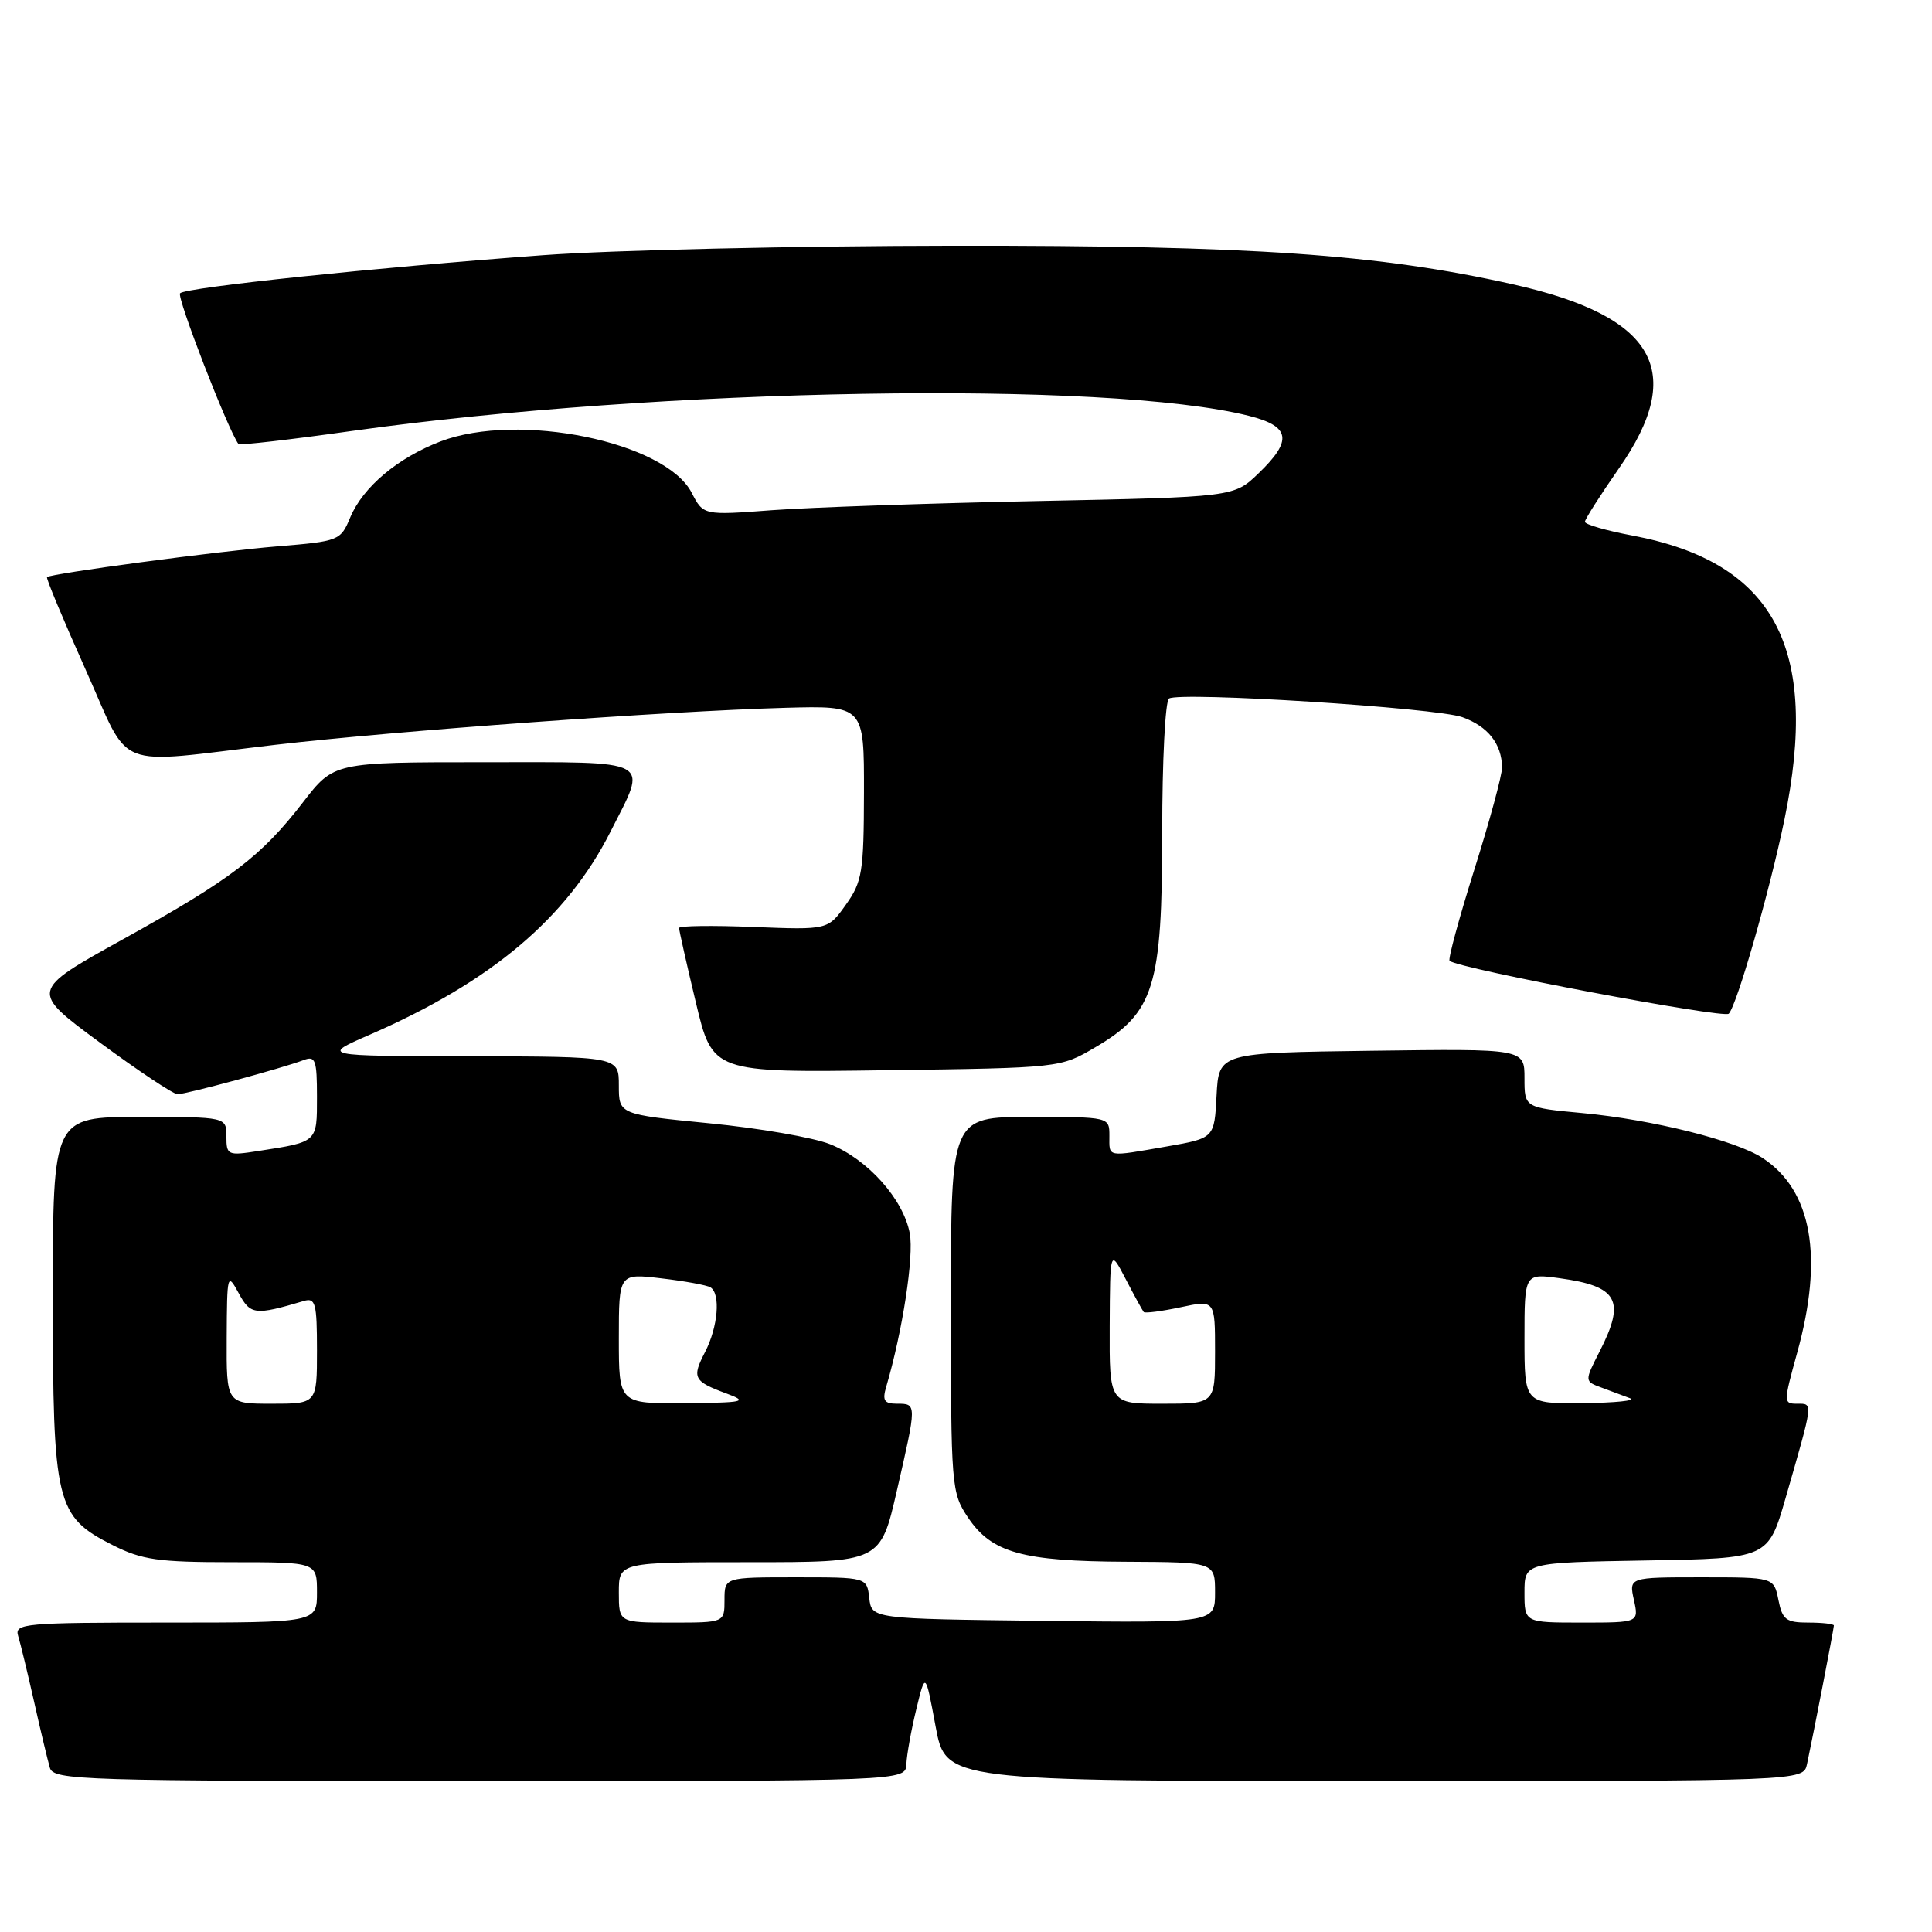 <?xml version="1.0" encoding="UTF-8" standalone="no"?>
<!DOCTYPE svg PUBLIC "-//W3C//DTD SVG 1.1//EN" "http://www.w3.org/Graphics/SVG/1.1/DTD/svg11.dtd" >
<svg xmlns="http://www.w3.org/2000/svg" xmlns:xlink="http://www.w3.org/1999/xlink" version="1.1" viewBox="0 0 256 256">
 <g >
 <path fill="currentColor"
d=" M 120.10 233.75 C 120.15 232.51 120.74 229.25 121.41 226.50 C 122.62 221.50 122.62 221.50 123.97 228.75 C 125.32 236.00 125.32 236.00 182.14 236.00 C 238.96 236.00 238.96 236.00 239.44 233.75 C 240.32 229.64 243.00 215.79 243.00 215.39 C 243.00 215.18 241.48 215.00 239.62 215.00 C 236.67 215.00 236.17 214.62 235.65 212.00 C 235.05 209.00 235.05 209.00 225.45 209.00 C 215.84 209.00 215.84 209.00 216.50 212.00 C 217.16 215.00 217.16 215.00 209.58 215.00 C 202.00 215.00 202.00 215.00 202.00 211.02 C 202.00 207.05 202.00 207.05 218.14 206.77 C 234.29 206.50 234.29 206.50 236.60 198.50 C 240.31 185.62 240.27 186.00 238.15 186.00 C 236.31 186.00 236.31 185.86 238.13 179.27 C 241.66 166.55 240.10 157.73 233.55 153.44 C 230.01 151.12 218.92 148.35 209.72 147.49 C 202.00 146.77 202.00 146.77 202.00 142.86 C 202.00 138.96 202.00 138.96 181.75 139.23 C 161.50 139.50 161.50 139.50 161.20 145.16 C 160.91 150.81 160.91 150.81 154.62 151.91 C 146.54 153.31 147.00 153.40 147.00 150.50 C 147.00 148.00 147.00 148.00 136.50 148.00 C 126.00 148.00 126.00 148.00 126.00 172.85 C 126.00 197.08 126.06 197.79 128.28 201.10 C 131.41 205.75 135.45 206.88 149.25 206.94 C 161.00 207.00 161.00 207.00 161.00 211.02 C 161.00 215.04 161.00 215.04 138.25 214.77 C 115.50 214.50 115.50 214.50 115.18 211.75 C 114.87 209.00 114.87 209.00 105.43 209.00 C 96.00 209.00 96.00 209.00 96.00 212.00 C 96.00 215.00 96.00 215.00 89.00 215.00 C 82.00 215.00 82.00 215.00 82.00 211.00 C 82.00 207.00 82.00 207.00 99.33 207.00 C 116.66 207.00 116.66 207.00 118.83 197.56 C 121.49 185.99 121.49 186.00 118.88 186.00 C 117.16 186.00 116.89 185.58 117.43 183.75 C 119.60 176.37 121.12 166.46 120.55 163.43 C 119.70 158.89 114.98 153.61 109.98 151.61 C 107.78 150.73 100.59 149.48 93.99 148.84 C 82.00 147.66 82.00 147.66 82.00 143.83 C 82.00 140.00 82.00 140.00 62.25 139.96 C 42.50 139.93 42.50 139.93 49.00 137.10 C 65.13 130.07 75.12 121.64 80.90 110.19 C 85.84 100.42 86.90 101.00 64.12 101.00 C 44.24 101.00 44.24 101.00 40.14 106.32 C 34.60 113.49 30.63 116.52 16.22 124.50 C 3.96 131.30 3.96 131.30 13.23 138.14 C 18.33 141.90 22.96 144.98 23.52 144.99 C 24.64 145.00 37.45 141.53 40.25 140.46 C 41.79 139.87 42.00 140.46 42.00 145.33 C 42.00 151.40 42.12 151.29 34.25 152.51 C 30.17 153.15 30.00 153.07 30.00 150.59 C 30.00 148.00 30.00 148.00 18.50 148.00 C 7.00 148.00 7.00 148.00 7.00 171.75 C 7.00 199.32 7.39 200.93 14.96 204.75 C 18.80 206.69 20.99 207.00 30.71 207.00 C 42.00 207.00 42.00 207.00 42.00 211.00 C 42.00 215.00 42.00 215.00 21.93 215.00 C 3.28 215.00 1.90 215.12 2.40 216.75 C 2.70 217.71 3.65 221.65 4.52 225.50 C 5.38 229.35 6.33 233.29 6.61 234.25 C 7.10 235.89 10.69 236.00 63.57 236.00 C 120.00 236.00 120.00 236.00 120.10 233.75 Z  M 145.15 138.76 C 152.94 134.19 154.00 130.76 154.00 110.24 C 154.00 100.82 154.40 92.87 154.90 92.56 C 156.41 91.63 190.29 93.78 193.77 95.03 C 197.16 96.25 198.98 98.56 199.03 101.68 C 199.04 102.68 197.39 108.78 195.35 115.24 C 193.32 121.70 191.84 127.14 192.08 127.32 C 193.40 128.38 228.41 134.99 229.07 134.32 C 230.14 133.23 234.49 118.08 236.44 108.64 C 241.16 85.81 235.11 74.51 216.29 70.96 C 212.83 70.31 210.00 69.49 210.01 69.14 C 210.02 68.79 212.04 65.61 214.51 62.07 C 223.52 49.17 219.35 41.90 200.50 37.68 C 182.66 33.68 165.82 32.52 126.50 32.56 C 105.60 32.58 81.08 33.14 72.00 33.81 C 49.73 35.45 24.65 38.08 23.86 38.86 C 23.38 39.34 30.18 56.91 31.60 58.84 C 31.74 59.03 38.52 58.25 46.67 57.10 C 87.46 51.38 146.73 50.38 165.48 55.10 C 171.00 56.49 171.31 58.35 166.75 62.73 C 163.50 65.86 163.50 65.86 137.50 66.39 C 123.20 66.68 107.38 67.23 102.35 67.60 C 93.20 68.29 93.20 68.29 91.65 65.29 C 88.15 58.53 68.70 54.55 58.38 58.49 C 52.70 60.66 48.09 64.54 46.41 68.56 C 45.13 71.64 44.91 71.72 36.80 72.39 C 28.77 73.05 6.78 75.99 6.23 76.47 C 6.08 76.61 8.36 82.07 11.29 88.61 C 17.49 102.41 14.58 101.25 36.50 98.69 C 52.44 96.84 88.39 94.23 104.00 93.79 C 114.50 93.50 114.50 93.50 114.48 105.02 C 114.46 115.53 114.25 116.84 112.08 119.88 C 109.71 123.22 109.71 123.22 99.85 122.83 C 94.43 122.61 89.99 122.67 89.98 122.96 C 89.98 123.26 90.97 127.69 92.20 132.81 C 94.42 142.13 94.42 142.13 117.46 141.81 C 140.50 141.50 140.50 141.50 145.15 138.76 Z  M 30.04 177.25 C 30.08 168.80 30.13 168.60 31.62 171.34 C 33.19 174.24 33.76 174.31 40.25 172.39 C 41.80 171.92 42.00 172.67 42.00 178.93 C 42.00 186.00 42.00 186.00 36.00 186.00 C 30.00 186.00 30.00 186.00 30.04 177.25 Z  M 82.00 177.36 C 82.00 168.72 82.00 168.72 87.64 169.39 C 90.73 169.75 93.66 170.29 94.14 170.58 C 95.51 171.43 95.14 175.82 93.43 179.14 C 91.65 182.58 91.88 183.03 96.32 184.67 C 99.18 185.73 98.63 185.86 90.75 185.92 C 82.00 186.00 82.00 186.00 82.00 177.36 Z  M 147.04 175.75 C 147.09 165.50 147.09 165.50 149.17 169.50 C 150.31 171.70 151.39 173.66 151.55 173.85 C 151.72 174.04 153.92 173.75 156.43 173.22 C 161.00 172.24 161.00 172.24 161.00 179.12 C 161.00 186.00 161.00 186.00 154.00 186.00 C 147.00 186.00 147.00 186.00 147.04 175.75 Z  M 202.00 177.36 C 202.00 168.73 202.00 168.73 206.65 169.37 C 214.39 170.43 215.42 172.30 211.97 179.05 C 209.94 183.03 209.94 183.03 212.22 183.87 C 213.48 184.33 215.18 184.97 216.00 185.28 C 216.82 185.59 214.01 185.88 209.75 185.92 C 202.00 186.00 202.00 186.00 202.00 177.36 Z "/>
</g>
</svg>